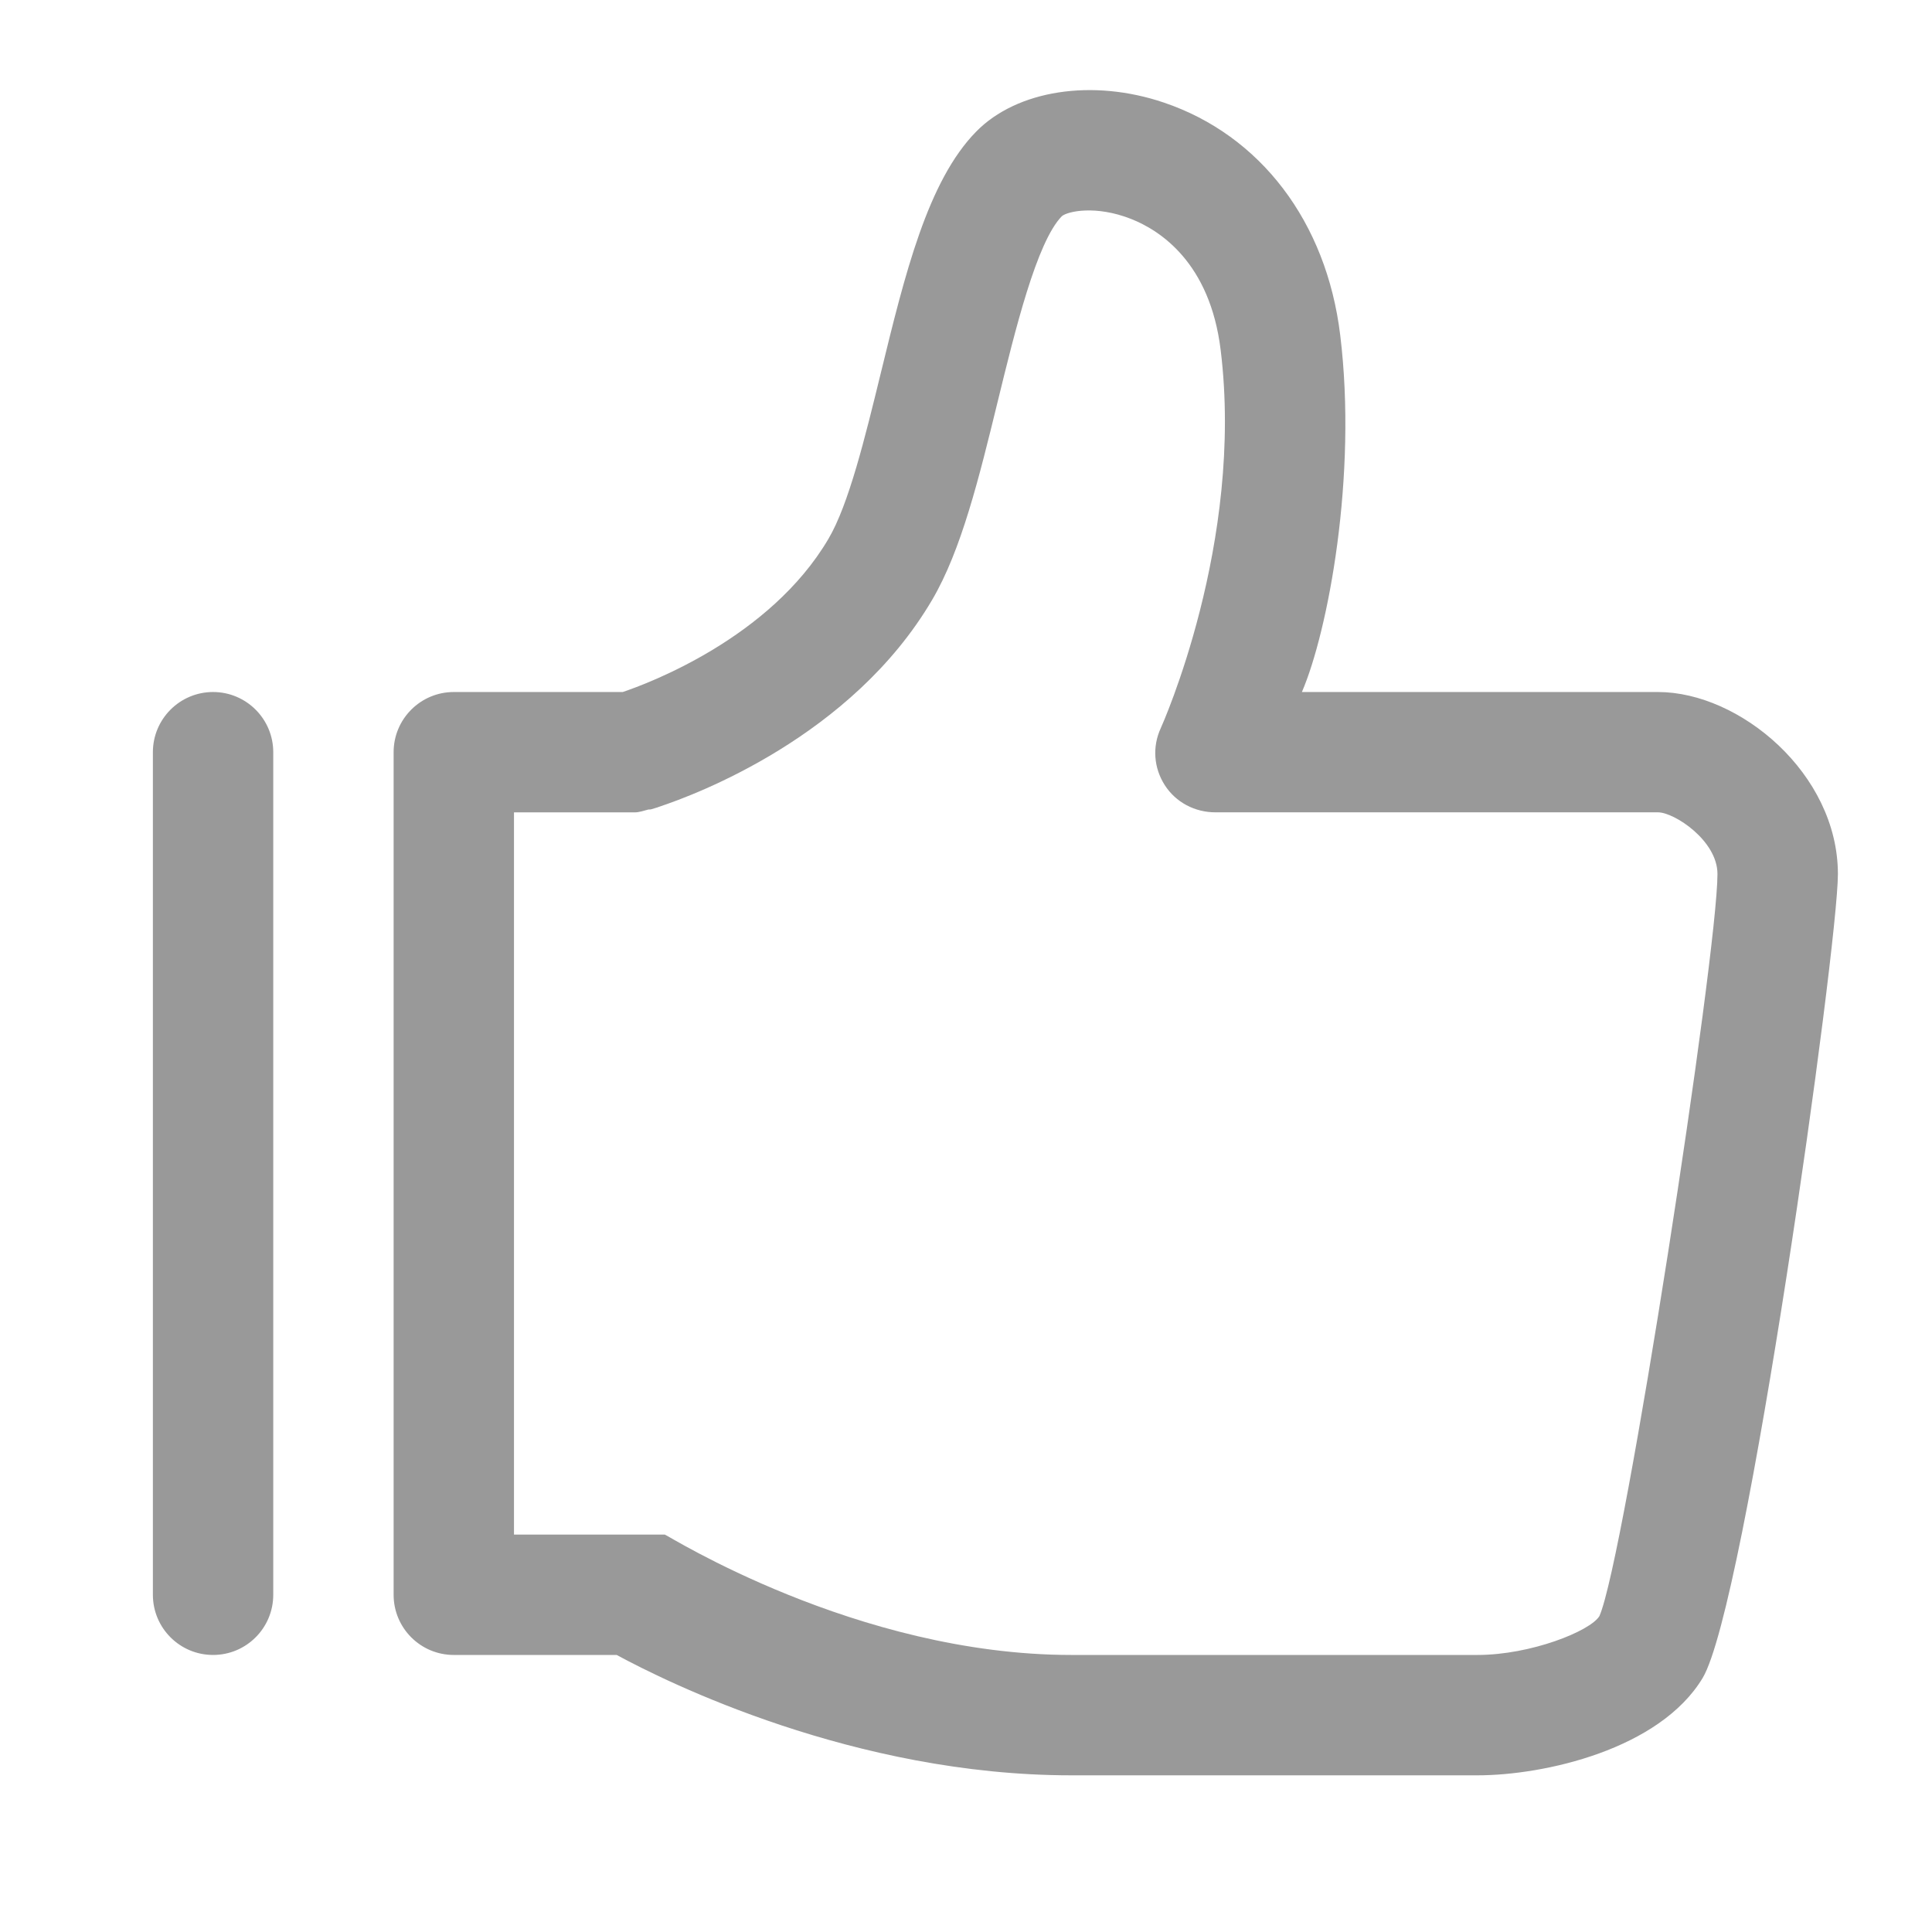 <?xml version="1.0" encoding="UTF-8" standalone="no"?><svg xmlns="http://www.w3.org/2000/svg" width="1024" height="1024" viewBox="0 0 1024 1024"><path fill="#999" d="M112.934 877.16c-17.61 0-31.9-14.26-31.9-31.9V398.685c0-17.61 14.29-31.9 31.9-31.9 17.604 0 31.894 14.29 31.894 31.9V845.26c0 17.64-14.29 31.9-31.894 31.9zm765.878-510.374H690.034c13.75-31.9 29.506-114.358 20.287-189.347-7.3-59.845-42.232-105.742-93.426-123.066-37.96-12.854-77.96-6.6-99.522 15.405-25.715 26.224-37.77 75.666-50.528 127.946-8.357 34.228-17.002 69.666-27.754 87.878-31.004 52.728-95.95 76.783-109.027 81.182h-89.538c-17.61 0-31.9 14.29-31.9 31.9V845.26c0 17.64 14.29 31.9 31.9 31.9h86.316c26.67 14.446 126.002 63.797 240.992 63.797h215.25c35.44 0 96.495-13.716 119.332-51.55 23.06-38.34 71.71-387.437 71.71-426.127 0-53.302-52.153-96.494-95.312-96.494zM847.74 856.52c-4.786 7.976-36.364 20.64-64.658 20.64h-215.25c-113.973 0-214.482-63.8-215.47-63.8H272.426V430.584h63.795c2.613 0 4.947-.89 7.37-1.5.51-.126.99.035 1.5-.126.223-.062.86-.253 1.687-.51.83-.288 1.723-.448 2.52-.83 19.392-6.41 102.204-37.224 144.755-109.67 15.473-26.312 24.847-64.593 34.738-105.07 9.218-37.735 20.672-84.656 34.002-98.28 3.062-2.613 17.96-5.932 36.685 1.437 15.28 6.03 41.815 23.06 47.495 69.442 12.567 102.174-31.292 199.462-31.74 200.45-4.56 9.89-3.732 21.084 2.138 30.24 5.87 9.12 15.95 14.388 26.828 14.388h234.58c8.644 0 31.515 14.99 31.515 32.663.03 42.55-49.218 363.096-62.554 393.302z"/></svg>